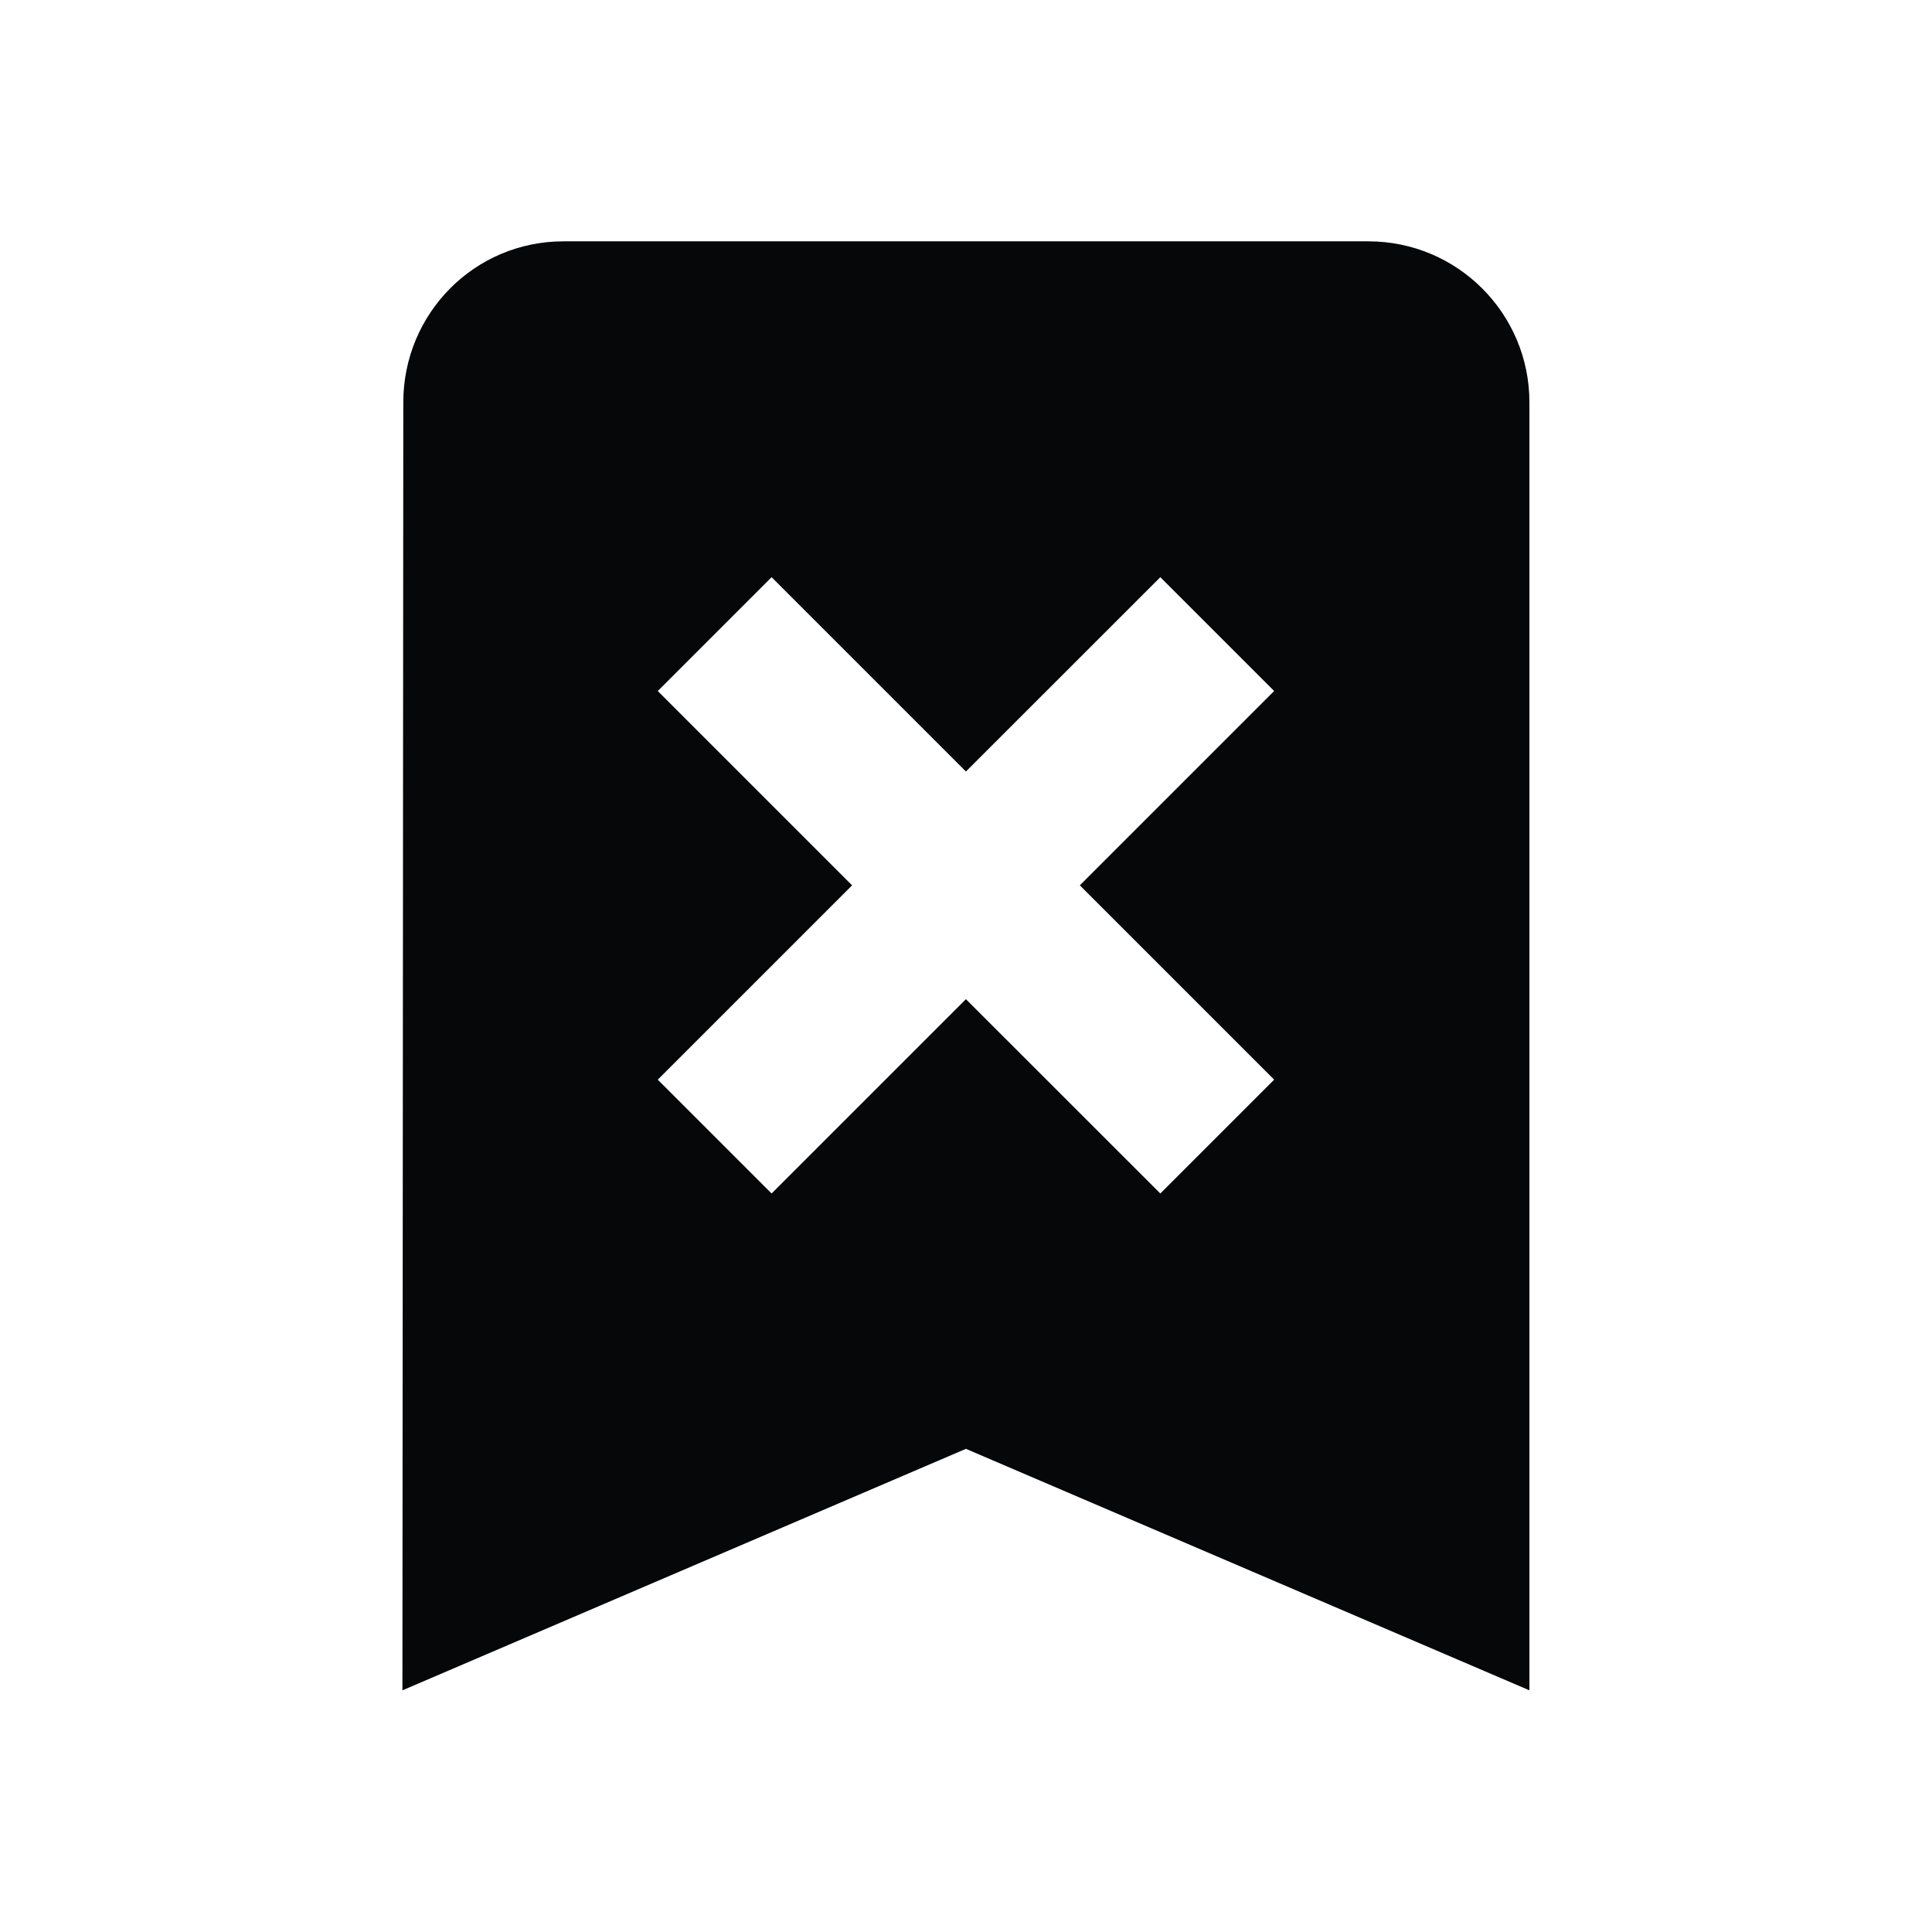 ﻿<svg xmlns="http://www.w3.org/2000/svg" xmlns:xlink="http://www.w3.org/1999/xlink" version="1.1" baseProfile="full" viewBox="0 0 24.00 24.00" enable-background="new 0 0 24.00 24.00" xml:space="preserve">
	<path fill="#050708" fill-opacity="1" stroke-width="0.2" stroke-linejoin="round" d="M 16.999,2.998C 18.104,2.998 18.999,3.894 18.999,4.998L 18.999,20.998L 11.999,17.998L 4.999,20.998L 5.01,4.998C 5.01,3.894 5.895,2.998 6.999,2.998L 16.999,2.998 Z M 8.171,8.584L 10.585,10.998L 8.171,13.412L 9.585,14.826L 11.999,12.412L 14.414,14.826L 15.828,13.412L 13.414,10.998L 15.828,8.584L 14.414,7.17L 11.999,9.584L 9.585,7.17L 8.171,8.584 Z "/>
</svg>

